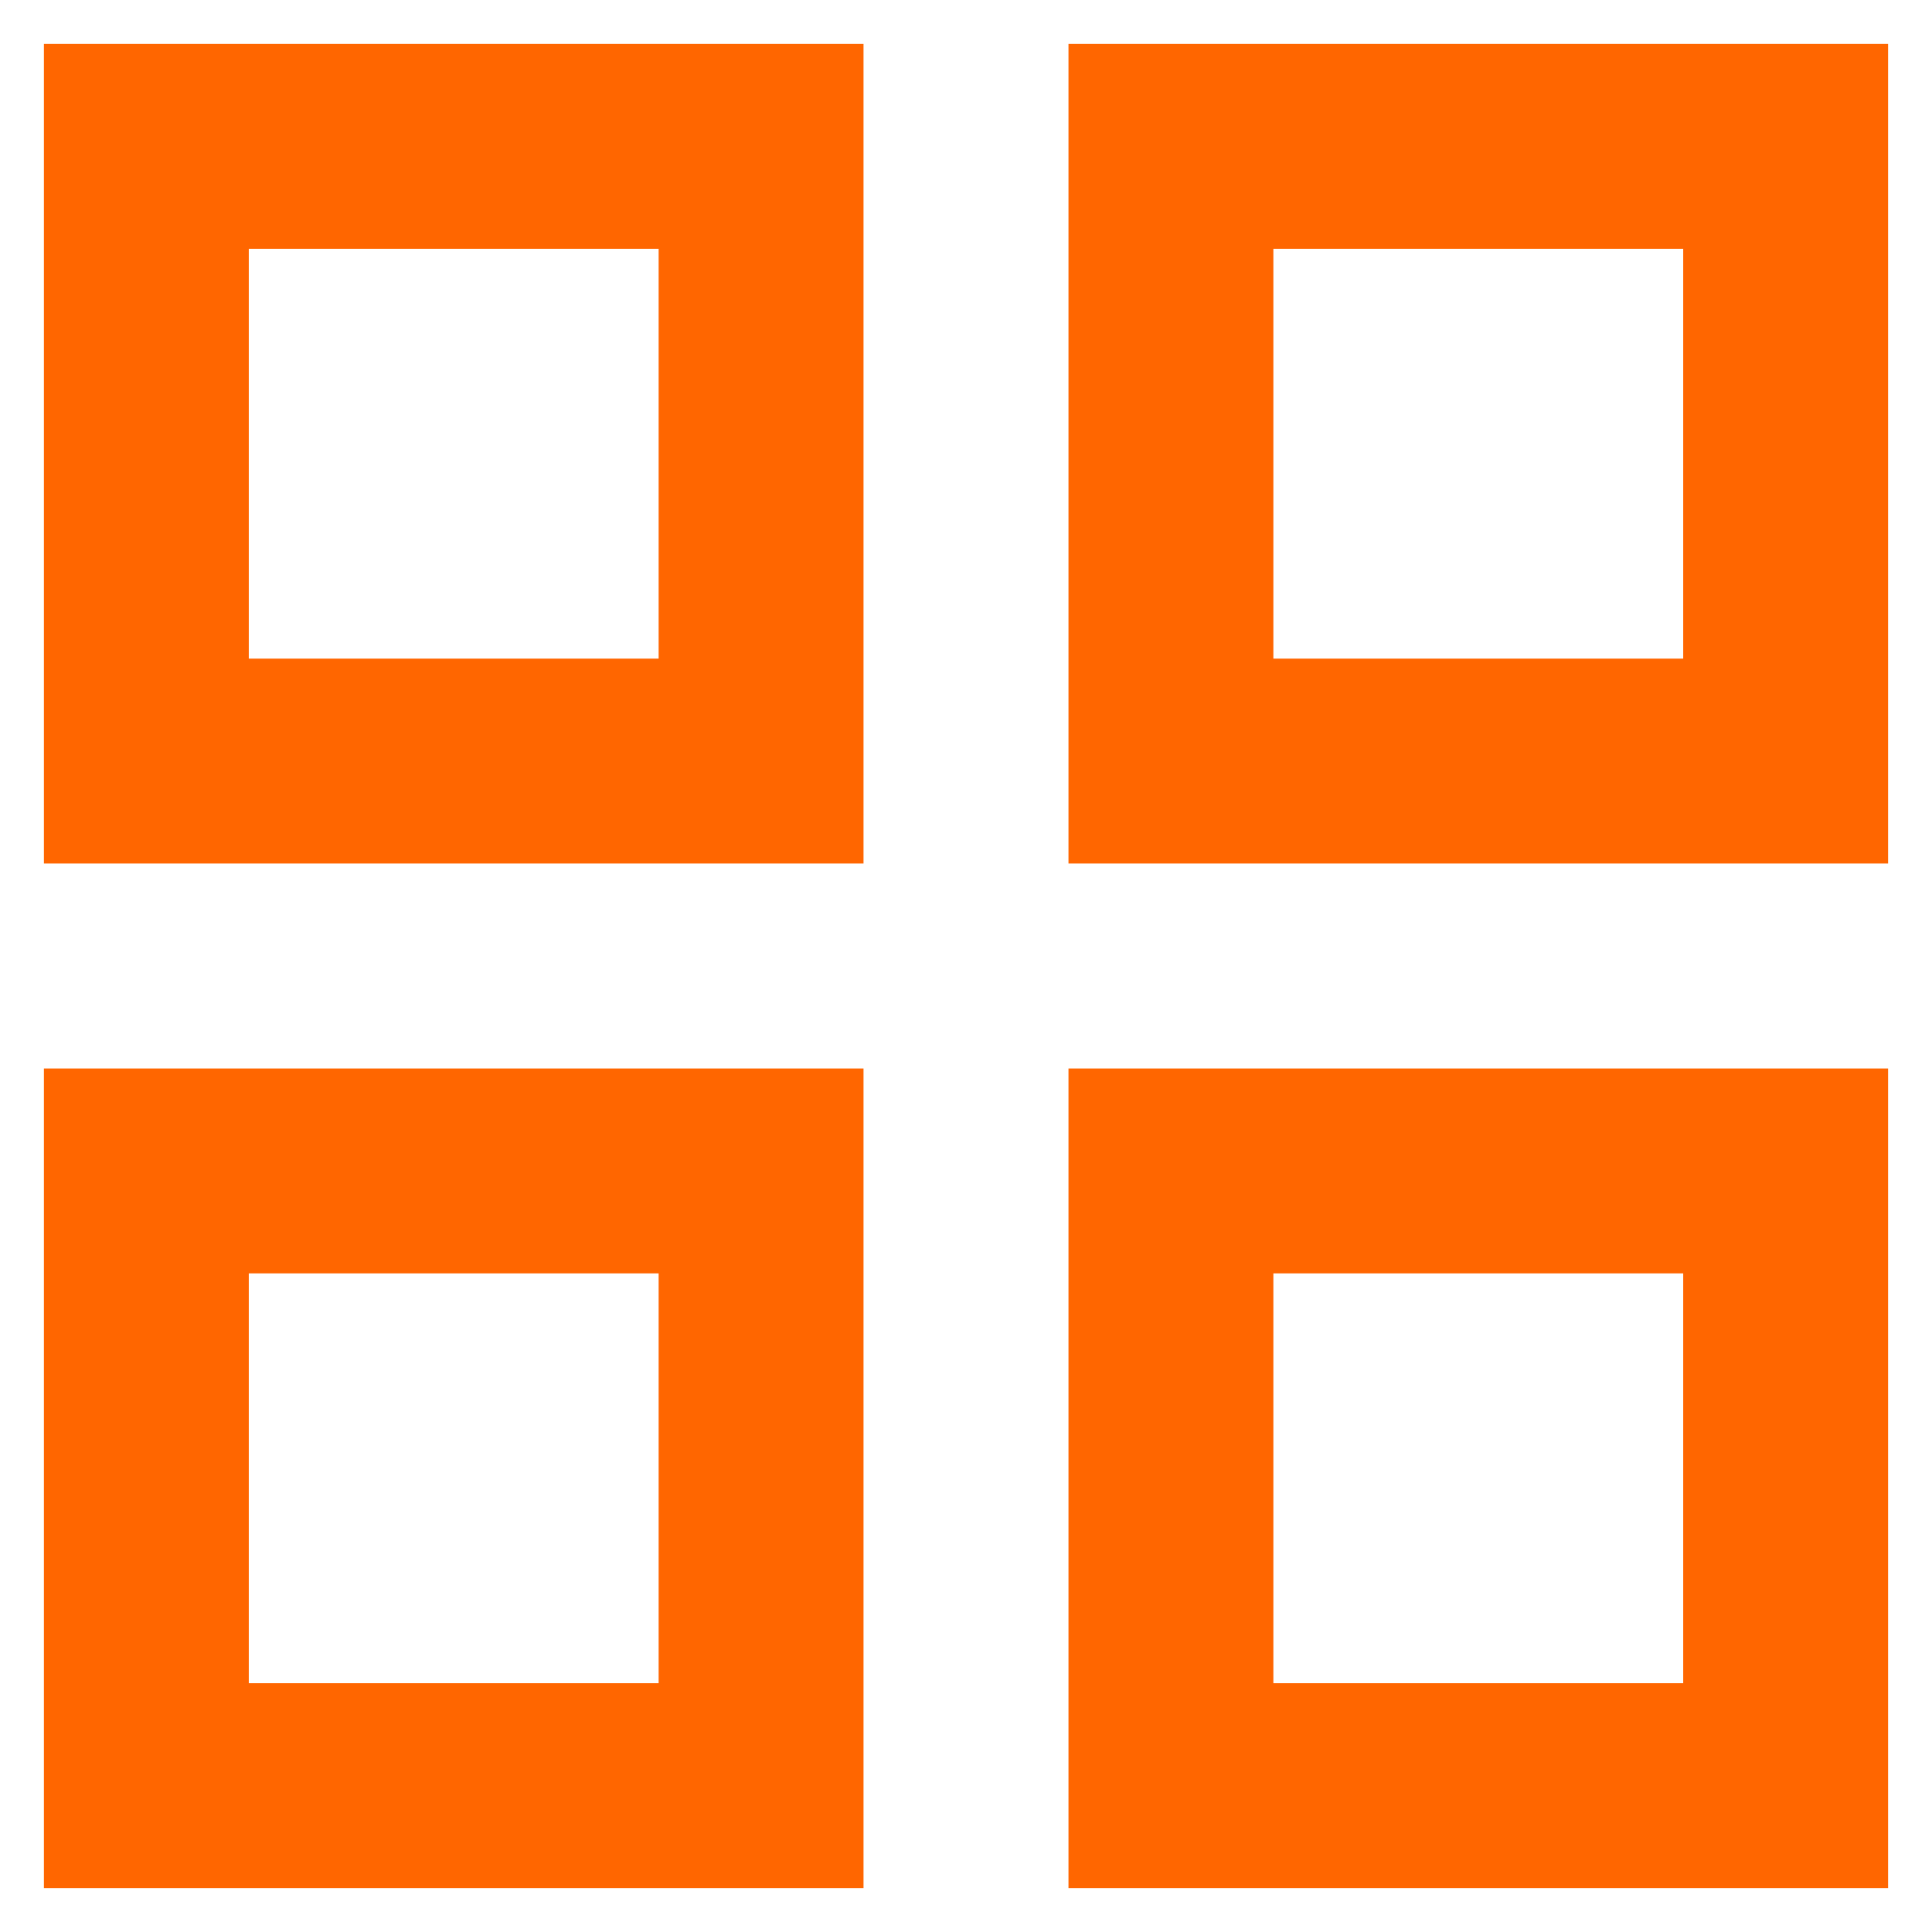 <svg width="22" height="22" viewBox="0 0 22 22" fill="none" xmlns="http://www.w3.org/2000/svg">
<path d="M21.5 9.833L21.5 0.5L12.167 0.5L12.167 9.833L21.5 9.833ZM21.5 21.5L21.5 12.167L12.167 12.167L12.167 21.5L21.5 21.5ZM9.833 9.833L9.833 0.5L0.5 0.5L0.5 9.833L9.833 9.833ZM9.833 21.5L9.833 12.167L0.5 12.167L0.5 21.5L9.833 21.5ZM19.167 7.5L14.5 7.5L14.5 2.833L19.167 2.833L19.167 7.5ZM7.5 7.5L2.833 7.5L2.833 2.833L7.5 2.833L7.5 7.5ZM7.5 19.167L2.833 19.167L2.833 14.5L7.5 14.5L7.5 19.167ZM19.167 19.167L14.5 19.167L14.5 14.5L19.167 14.5L19.167 19.167Z" fill="#FF6600"/>
</svg>
